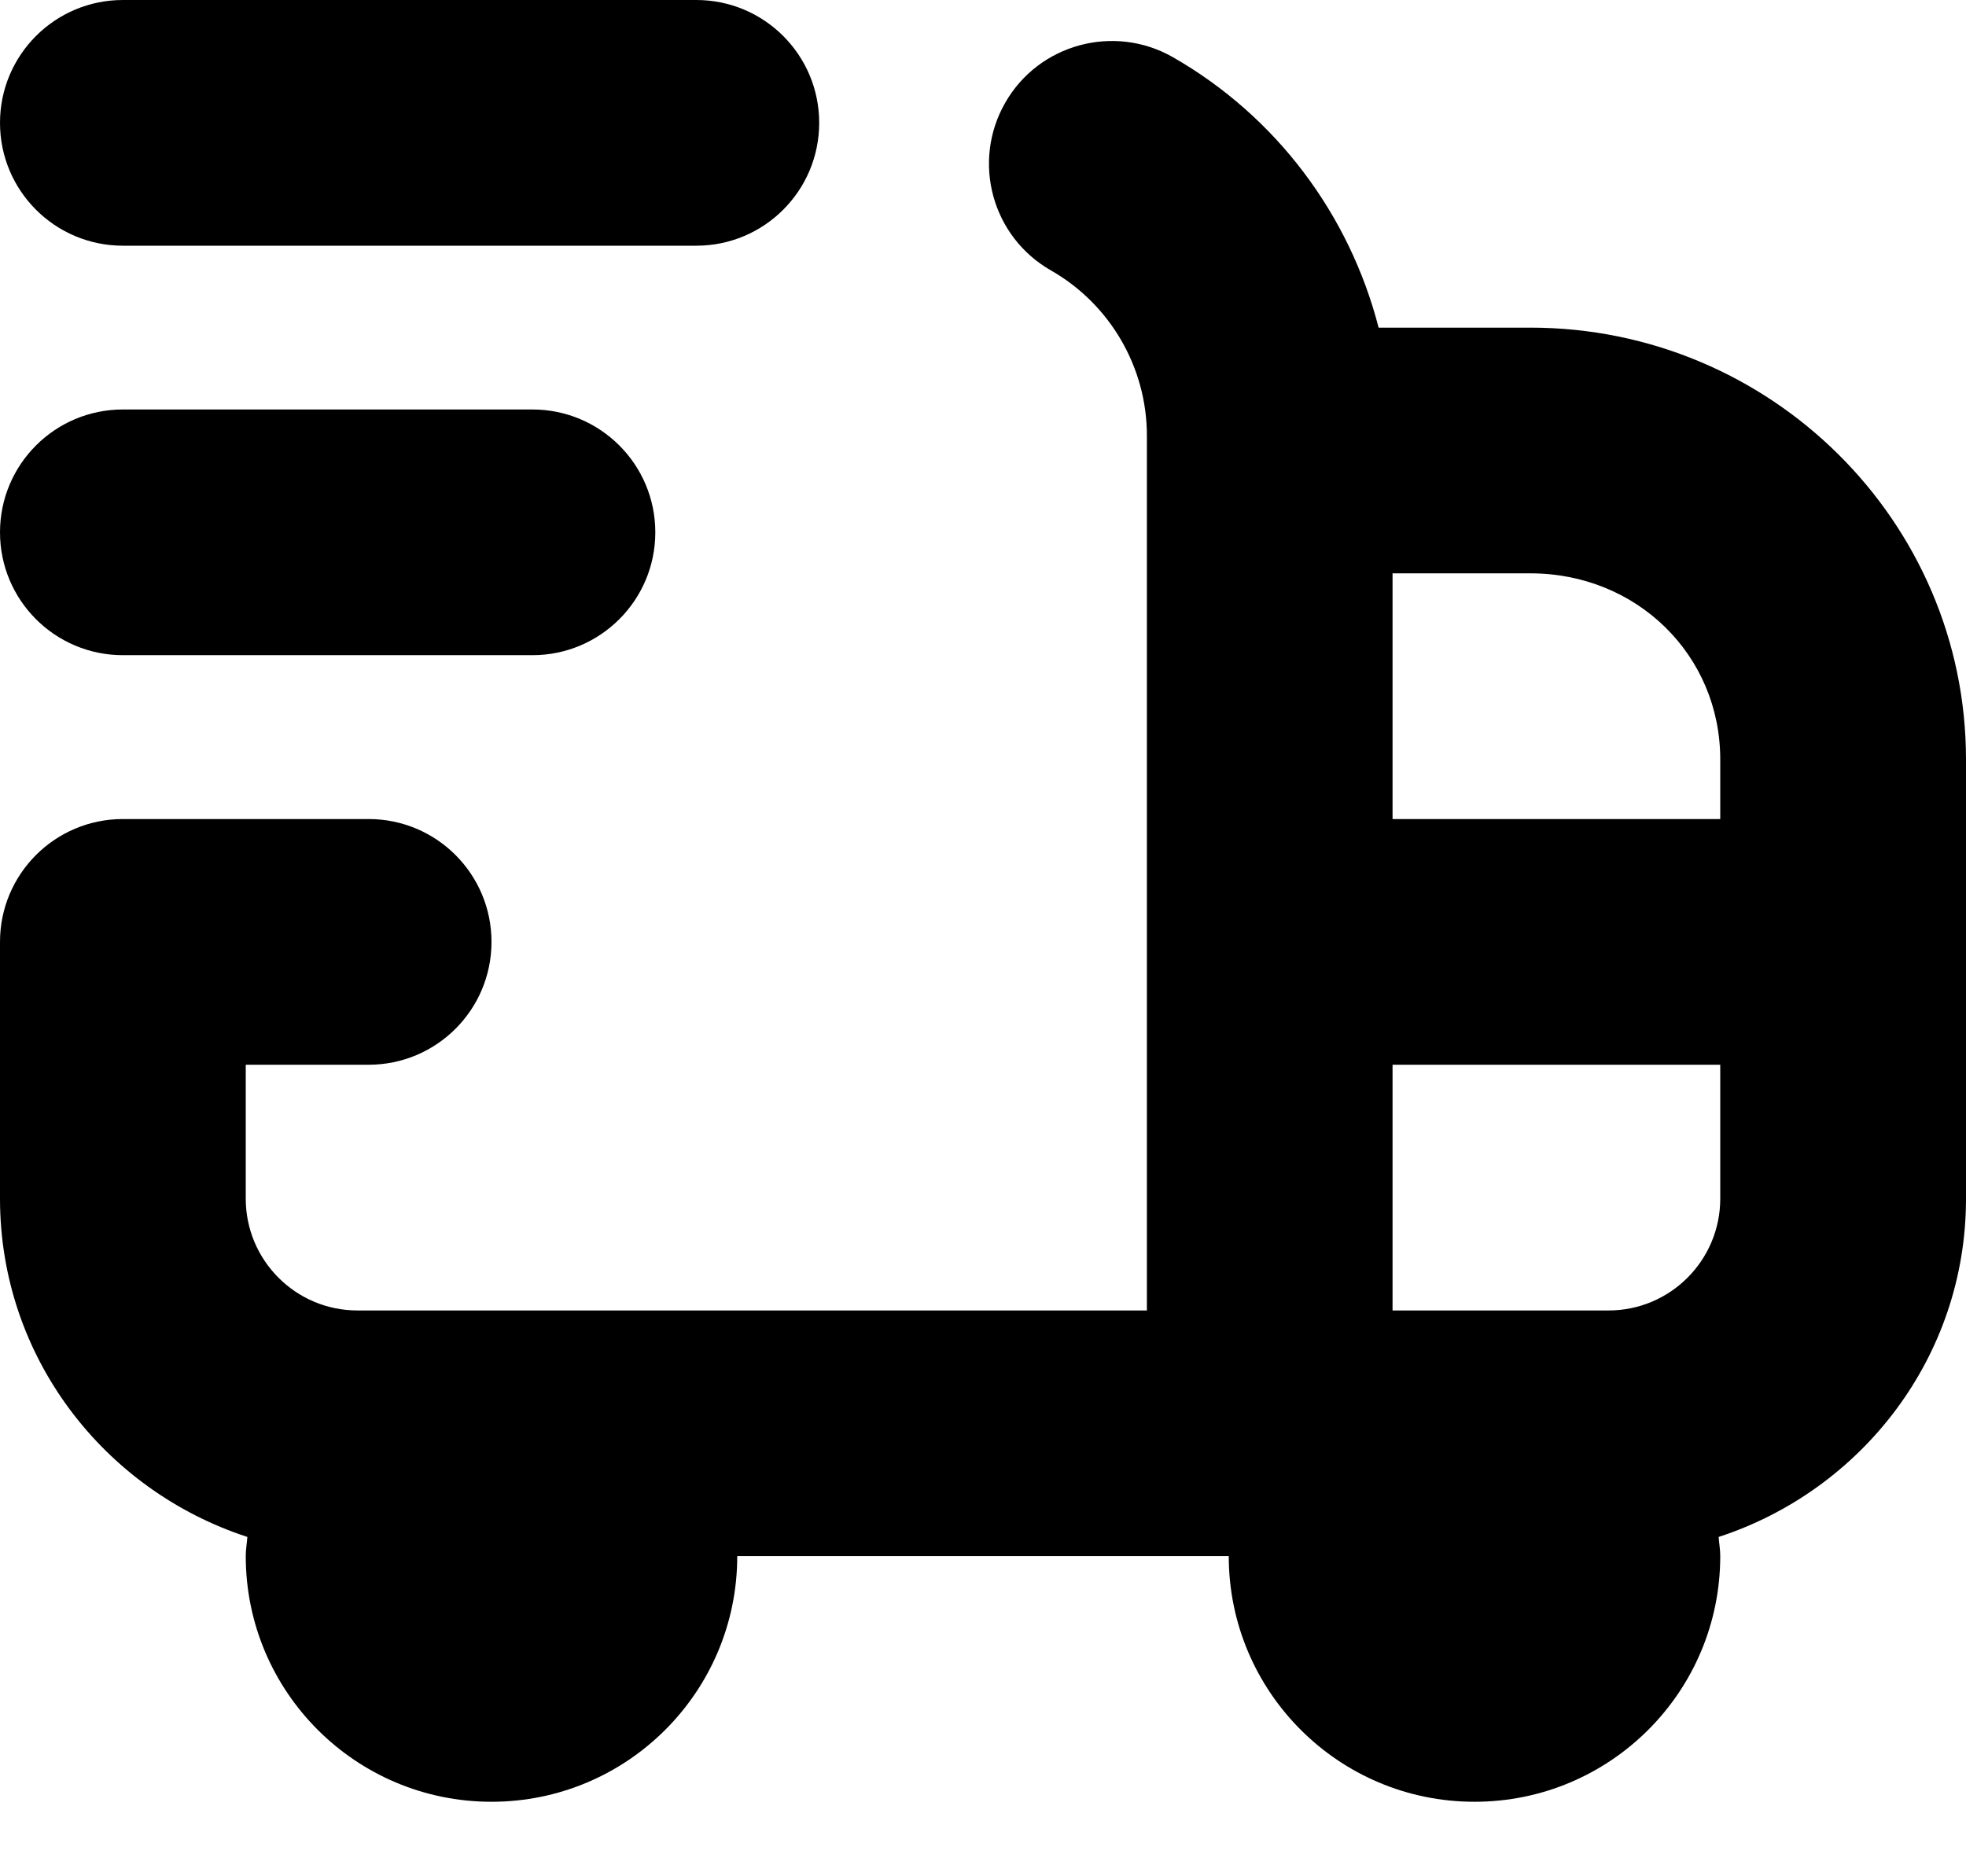 <svg xmlns="http://www.w3.org/2000/svg" viewBox="0 0 22 21" >
<path d="M17.125 3.667H15.427C15.102 2.404 14.282 1.301 13.123 0.639C12.467 0.265 11.624 0.491 11.248 1.151C10.871 1.811 11.101 2.651 11.761 3.027C12.423 3.405 12.834 4.113 12.834 4.875V14.667H3.999C3.31 14.667 2.75 14.106 2.75 13.416V11.917H4.125C4.884 11.917 5.5 11.302 5.5 10.542C5.5 9.782 4.884 9.167 4.125 9.167H1.375C0.616 9.167 0 9.782 0 10.542V13.416C0 15.19 1.167 16.68 2.768 17.202C2.763 17.274 2.75 17.343 2.75 17.416C2.75 18.935 3.981 20.166 5.5 20.166C7.019 20.166 8.25 18.935 8.25 17.416H13.75C13.75 18.935 14.981 20.166 16.5 20.166C18.019 20.166 19.25 18.935 19.25 17.416C19.25 17.342 19.237 17.273 19.232 17.202C20.832 16.68 22 15.189 22 13.416V8.5C22 5.835 19.813 3.667 17.125 3.667ZM19.25 8.5V9.167H15.583V6.417H17.125C18.317 6.417 19.25 7.332 19.25 8.5ZM18.001 14.667H15.583V11.917H19.25V13.416C19.25 14.106 18.69 14.667 18.001 14.667ZM0 1.375C0 0.615 0.616 0 1.375 0H7.792C8.551 0 9.167 0.615 9.167 1.375C9.167 2.135 8.551 2.75 7.792 2.75H1.375C0.616 2.75 0 2.135 0 1.375ZM0 5.958C0 5.198 0.616 4.583 1.375 4.583H5.958C6.717 4.583 7.333 5.198 7.333 5.958C7.333 6.718 6.717 7.333 5.958 7.333H1.375C0.616 7.333 0 6.718 0 5.958Z"/>
</svg>
